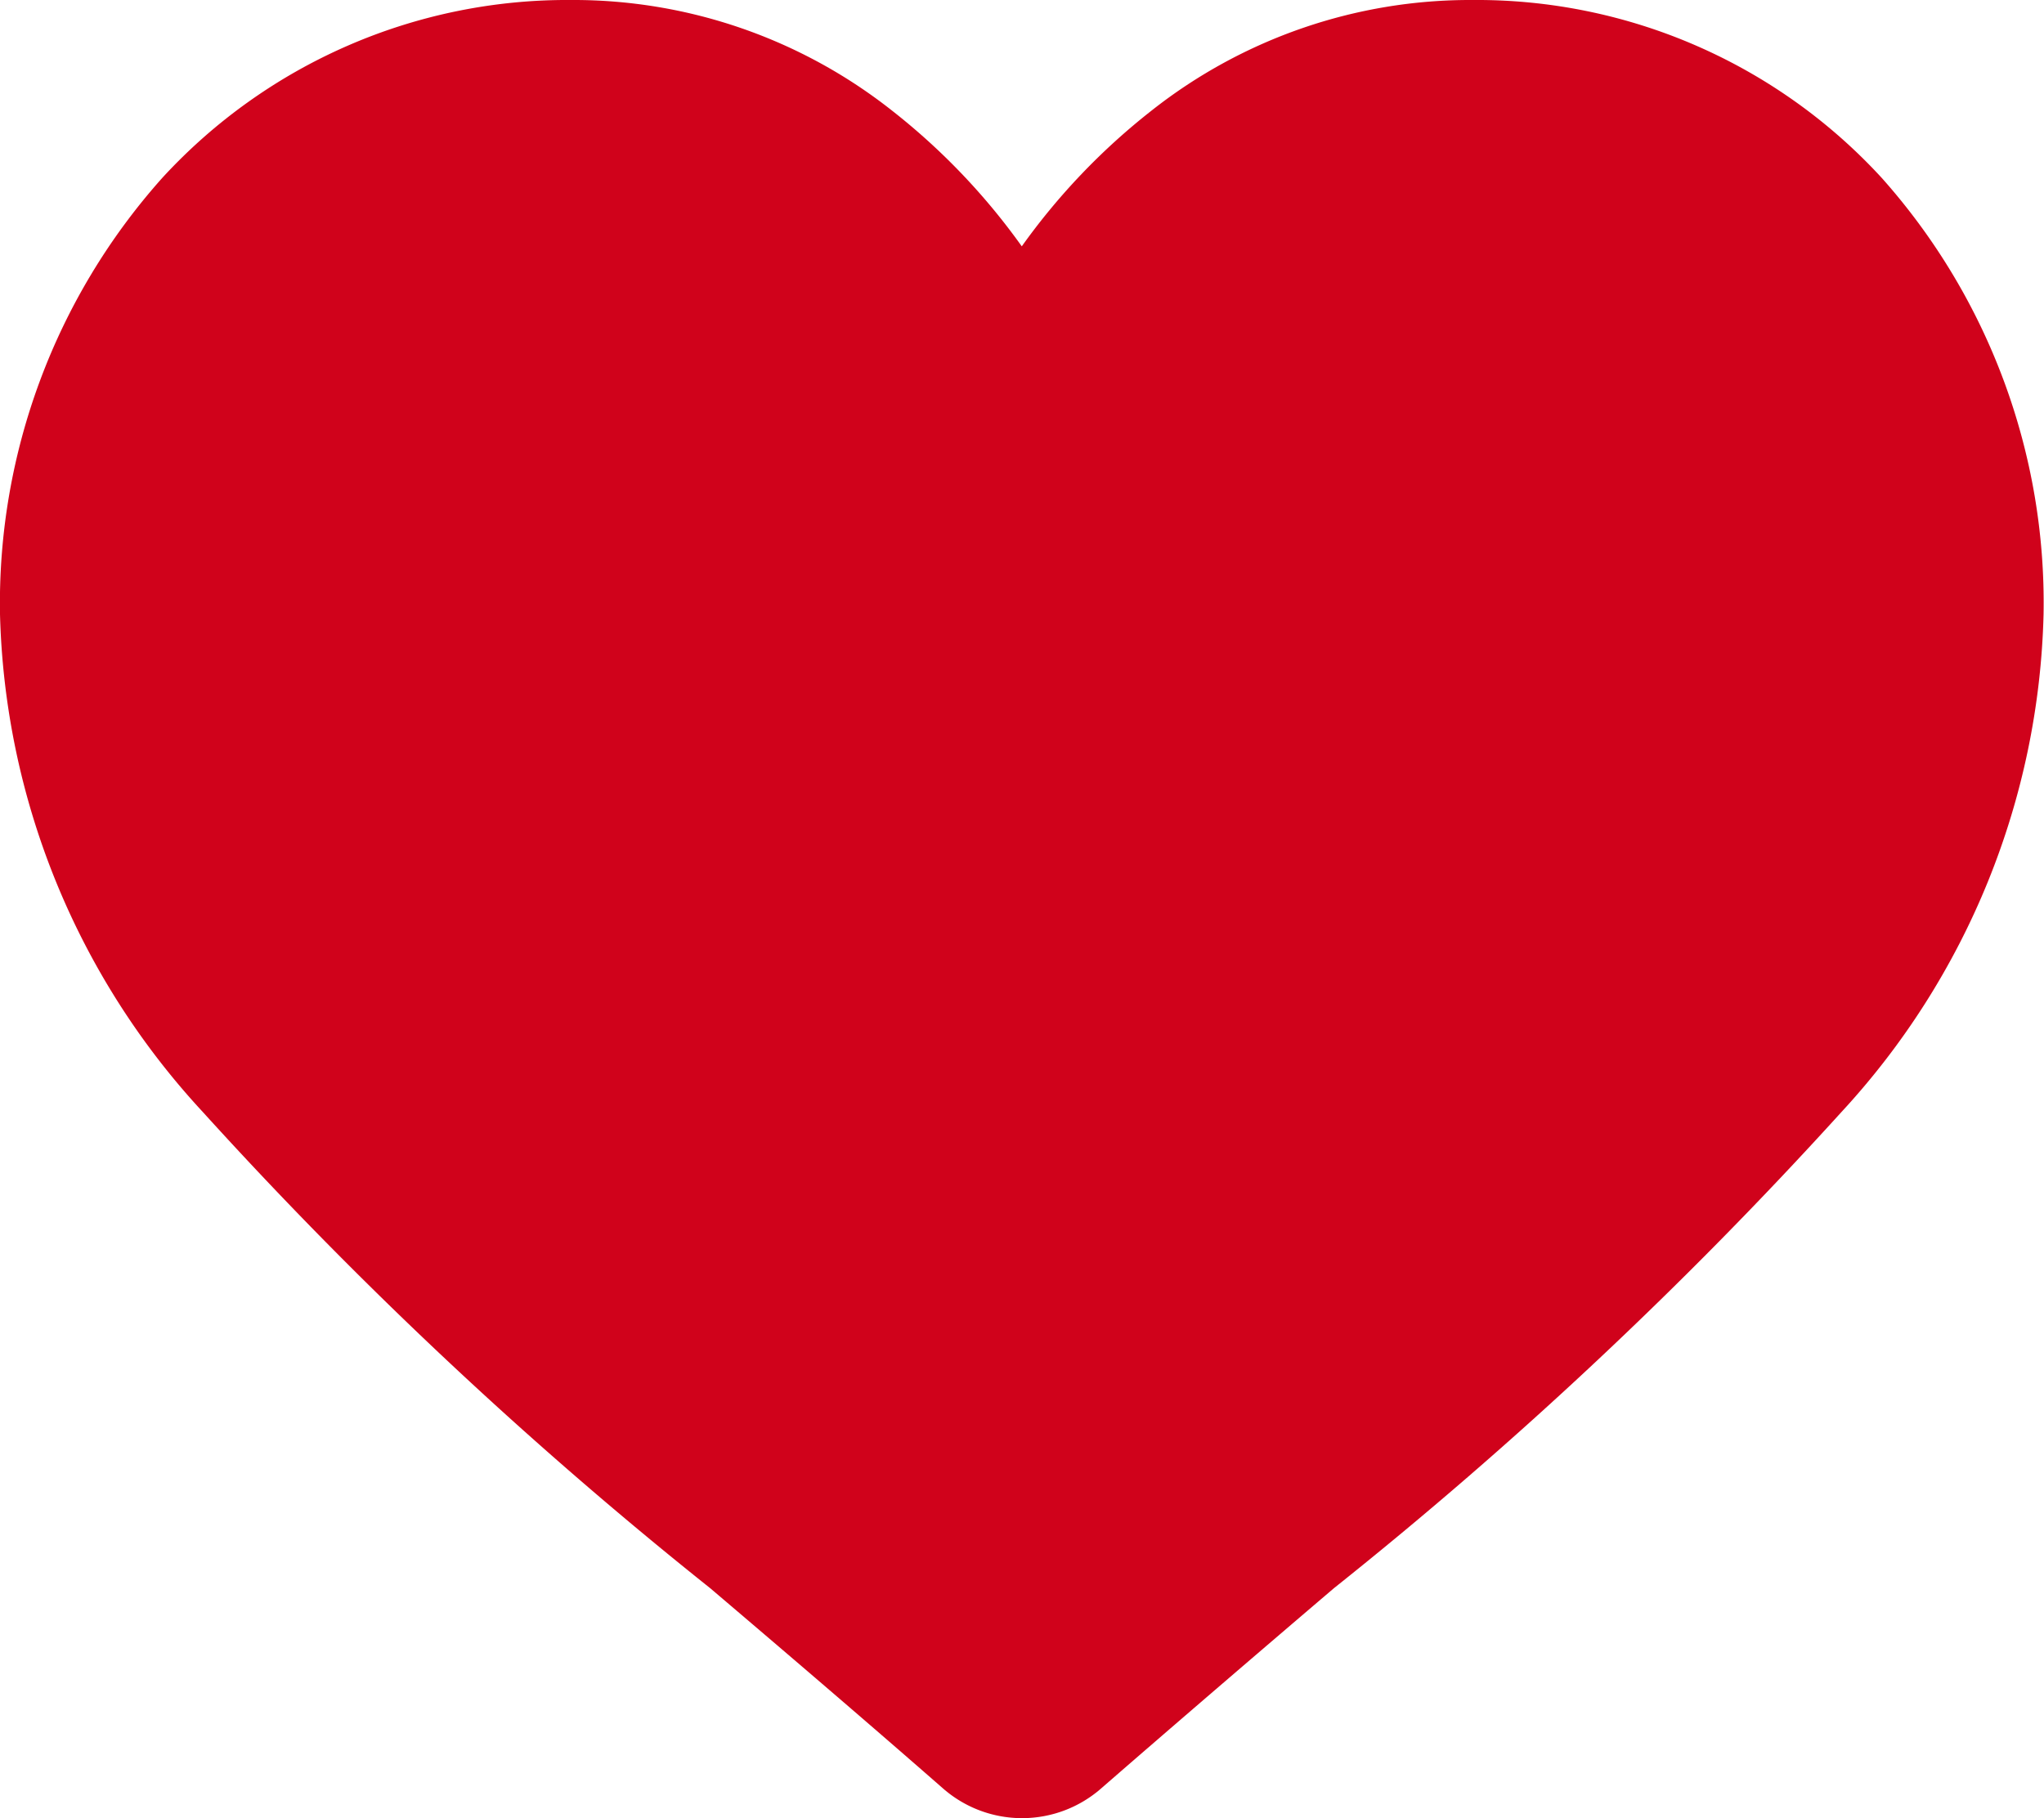 <svg xmlns="http://www.w3.org/2000/svg" width="14.203" height="12.636" viewBox="0 0 14.203 12.636">
  <path id="heart_1_" data-name="heart (1)" d="M13.076,1.237A3.819,3.819,0,0,0,10.235,0,3.573,3.573,0,0,0,8,.77a4.566,4.566,0,0,0-.9.942A4.563,4.563,0,0,0,6.2.77,3.572,3.572,0,0,0,3.968,0,3.819,3.819,0,0,0,1.127,1.237,4.439,4.439,0,0,0,0,4.268a5.286,5.286,0,0,0,1.409,3.46,30.036,30.036,0,0,0,3.526,3.31c.489.416,1.042.888,1.617,1.391a.834.834,0,0,0,1.1,0c.575-.5,1.129-.975,1.618-1.392a30.023,30.023,0,0,0,3.526-3.309A5.286,5.286,0,0,0,14.2,4.268,4.439,4.439,0,0,0,13.076,1.237Zm0,0" transform="translate(0 0)" fill="#d0021b"/>
</svg>
